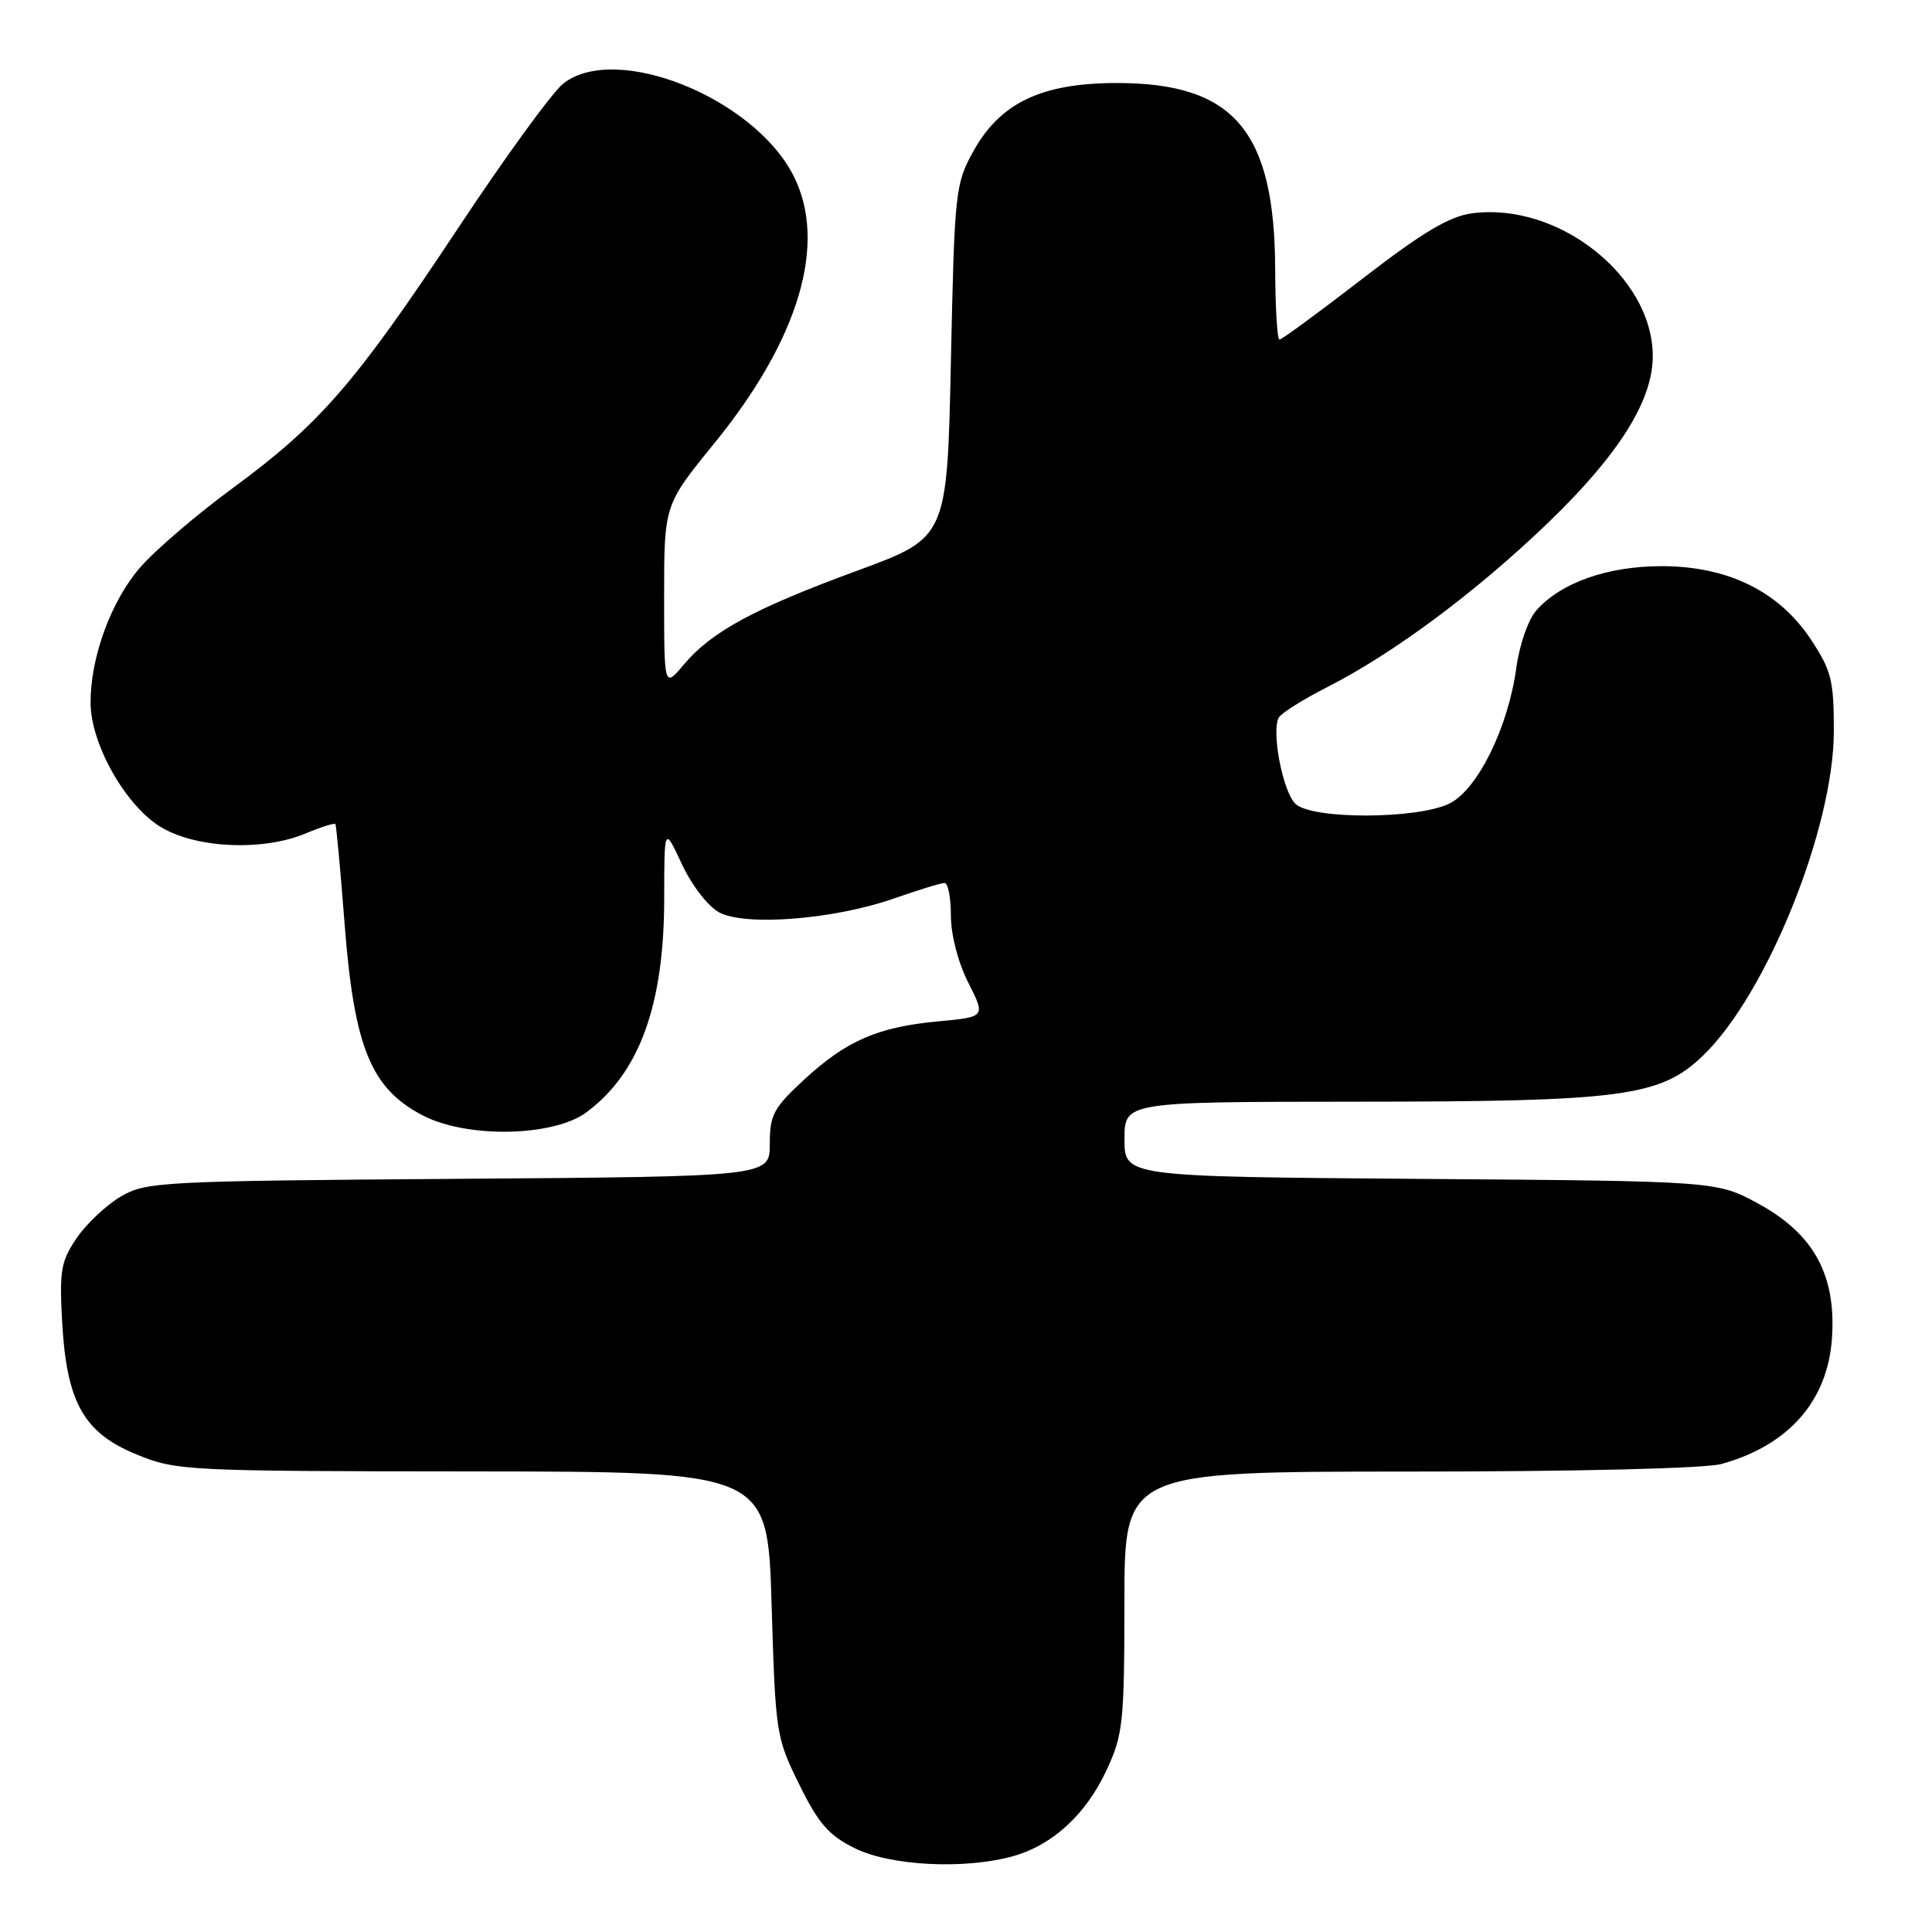 <?xml version="1.0" encoding="UTF-8" standalone="no"?>
<!DOCTYPE svg PUBLIC "-//W3C//DTD SVG 1.1//EN" "http://www.w3.org/Graphics/SVG/1.1/DTD/svg11.dtd" >
<svg xmlns="http://www.w3.org/2000/svg" xmlns:xlink="http://www.w3.org/1999/xlink" version="1.1" viewBox="0 0 256 256">
 <g >
 <path fill="currentColor"
d=" M 134.22 245.96 C 139.46 244.50 143.90 240.42 146.63 234.54 C 148.81 229.87 148.98 228.24 148.99 212.25 C 149.00 195.00 149.00 195.00 186.75 194.99 C 208.95 194.99 225.99 194.58 228.12 193.98 C 237.03 191.51 242.20 185.60 242.75 177.26 C 243.30 168.92 240.32 163.49 233.00 159.50 C 227.50 156.50 227.50 156.50 188.25 156.21 C 149.00 155.91 149.00 155.91 149.00 150.96 C 149.00 146.00 149.00 146.00 179.75 145.98 C 215.06 145.97 220.01 145.31 225.67 139.86 C 234.10 131.74 242.98 109.73 242.99 96.92 C 243.00 90.14 242.68 88.86 239.95 84.73 C 235.70 78.32 228.88 74.99 220.05 75.02 C 212.93 75.05 206.84 77.21 203.58 80.87 C 202.50 82.09 201.34 85.42 200.92 88.48 C 199.86 96.32 195.85 104.51 192.14 106.43 C 187.99 108.57 173.76 108.62 171.63 106.49 C 169.94 104.80 168.42 96.75 169.47 95.05 C 169.84 94.45 172.70 92.66 175.82 91.07 C 184.70 86.56 195.66 78.39 205.19 69.21 C 214.52 60.21 219.00 53.08 219.00 47.20 C 219.00 36.63 206.47 26.73 195.03 28.27 C 192.04 28.67 188.47 30.80 180.57 36.90 C 174.80 41.36 169.83 45.00 169.54 45.00 C 169.24 45.00 168.99 40.84 168.97 35.75 C 168.91 17.35 163.53 11.00 148.00 11.00 C 138.05 11.00 132.56 13.60 129.00 20.00 C 126.58 24.35 126.48 25.27 126.00 47.87 C 125.50 71.24 125.50 71.24 113.61 75.61 C 99.94 80.63 94.28 83.69 90.61 88.06 C 88.00 91.15 88.00 91.15 88.00 79.03 C 88.00 66.91 88.00 66.91 94.65 58.74 C 105.92 44.90 109.68 32.17 105.13 23.26 C 99.85 12.91 81.58 5.61 74.64 11.07 C 73.20 12.20 66.90 20.86 60.64 30.32 C 47.05 50.82 42.40 56.18 30.82 64.69 C 26.00 68.23 20.45 72.99 18.50 75.27 C 14.69 79.72 12.00 87.09 12.00 93.07 C 12.00 98.67 16.79 107.04 21.55 109.73 C 26.33 112.44 34.94 112.76 40.49 110.44 C 42.54 109.58 44.32 109.02 44.44 109.19 C 44.56 109.36 45.12 115.36 45.67 122.52 C 46.93 138.80 49.16 144.25 56.04 147.81 C 61.91 150.85 73.32 150.63 77.70 147.39 C 84.72 142.19 88.00 133.20 88.01 119.07 C 88.02 109.50 88.02 109.50 90.35 114.50 C 91.67 117.32 93.82 120.11 95.30 120.90 C 98.79 122.76 110.51 121.83 118.41 119.07 C 121.66 117.93 124.69 117.00 125.16 117.00 C 125.62 117.00 126.00 118.95 126.00 121.33 C 126.00 123.87 126.95 127.54 128.30 130.20 C 130.60 134.75 130.60 134.75 124.37 135.33 C 116.32 136.08 112.17 137.88 106.56 143.05 C 102.50 146.80 102.00 147.73 102.00 151.58 C 102.00 155.90 102.00 155.90 60.75 156.20 C 21.23 156.49 19.35 156.59 16.00 158.55 C 14.08 159.68 11.45 162.16 10.16 164.05 C 8.08 167.11 7.86 168.37 8.23 175.10 C 8.82 185.81 11.08 189.85 18.09 192.72 C 23.36 194.88 24.54 194.94 62.61 194.97 C 101.71 195.00 101.71 195.00 102.24 212.54 C 102.75 229.68 102.83 230.22 105.90 236.44 C 108.45 241.63 109.81 243.19 113.26 244.90 C 117.99 247.24 127.81 247.74 134.22 245.96 Z "/>
</g>
</svg>
